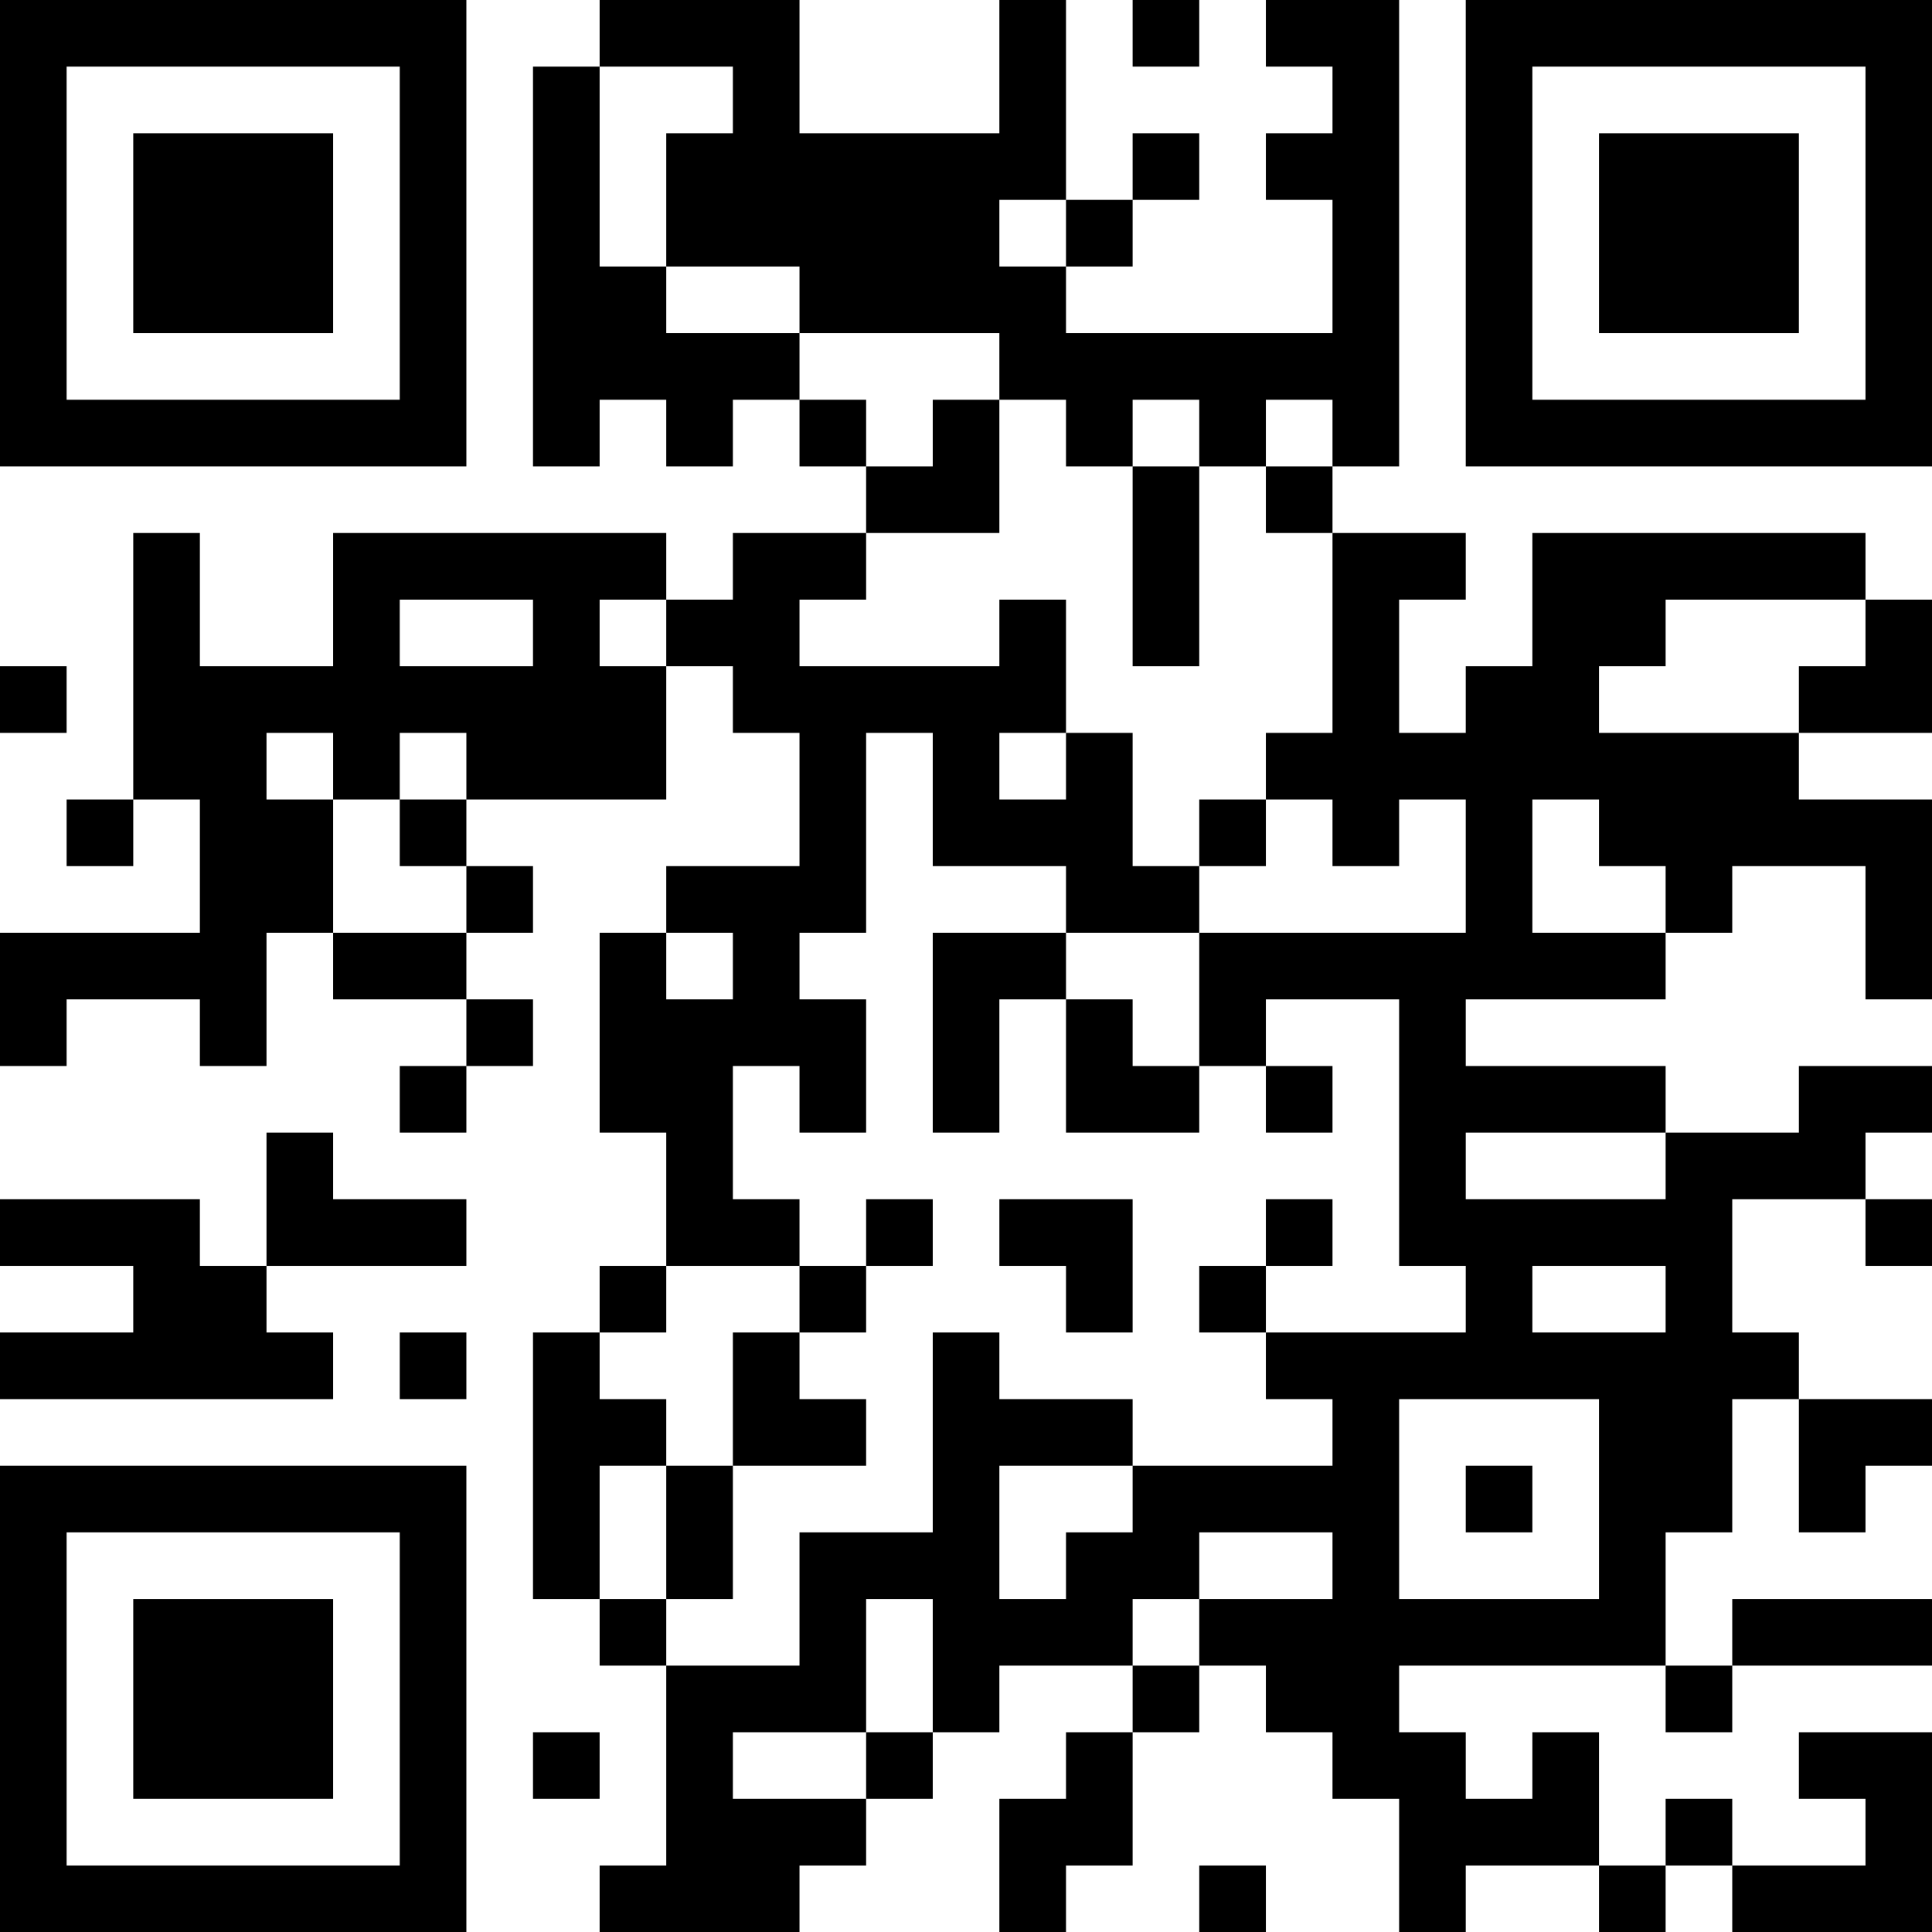 <?xml version="1.0" encoding="UTF-8"?>
<svg xmlns="http://www.w3.org/2000/svg" version="1.1" width="200" height="200" viewBox="0 0 200 200"><rect x="0" y="0" width="200" height="200" fill="#ffffff"/><g transform="scale(6.897)"><g transform="translate(0,0)"><path fill-rule="evenodd" d="M9 0L9 1L8 1L8 7L9 7L9 6L10 6L10 7L11 7L11 6L12 6L12 7L13 7L13 8L11 8L11 9L10 9L10 8L5 8L5 10L3 10L3 8L2 8L2 12L1 12L1 13L2 13L2 12L3 12L3 14L0 14L0 16L1 16L1 15L3 15L3 16L4 16L4 14L5 14L5 15L7 15L7 16L6 16L6 17L7 17L7 16L8 16L8 15L7 15L7 14L8 14L8 13L7 13L7 12L10 12L10 10L11 10L11 11L12 11L12 13L10 13L10 14L9 14L9 17L10 17L10 19L9 19L9 20L8 20L8 24L9 24L9 25L10 25L10 28L9 28L9 29L12 29L12 28L13 28L13 27L14 27L14 26L15 26L15 25L17 25L17 26L16 26L16 27L15 27L15 29L16 29L16 28L17 28L17 26L18 26L18 25L19 25L19 26L20 26L20 27L21 27L21 29L22 29L22 28L24 28L24 29L25 29L25 28L26 28L26 29L29 29L29 26L27 26L27 27L28 27L28 28L26 28L26 27L25 27L25 28L24 28L24 26L23 26L23 27L22 27L22 26L21 26L21 25L25 25L25 26L26 26L26 25L29 25L29 24L26 24L26 25L25 25L25 23L26 23L26 21L27 21L27 23L28 23L28 22L29 22L29 21L27 21L27 20L26 20L26 18L28 18L28 19L29 19L29 18L28 18L28 17L29 17L29 16L27 16L27 17L25 17L25 16L22 16L22 15L25 15L25 14L26 14L26 13L28 13L28 15L29 15L29 12L27 12L27 11L29 11L29 9L28 9L28 8L23 8L23 10L22 10L22 11L21 11L21 9L22 9L22 8L20 8L20 7L21 7L21 0L19 0L19 1L20 1L20 2L19 2L19 3L20 3L20 5L16 5L16 4L17 4L17 3L18 3L18 2L17 2L17 3L16 3L16 0L15 0L15 2L12 2L12 0ZM17 0L17 1L18 1L18 0ZM9 1L9 4L10 4L10 5L12 5L12 6L13 6L13 7L14 7L14 6L15 6L15 8L13 8L13 9L12 9L12 10L15 10L15 9L16 9L16 11L15 11L15 12L16 12L16 11L17 11L17 13L18 13L18 14L16 14L16 13L14 13L14 11L13 11L13 14L12 14L12 15L13 15L13 17L12 17L12 16L11 16L11 18L12 18L12 19L10 19L10 20L9 20L9 21L10 21L10 22L9 22L9 24L10 24L10 25L12 25L12 23L14 23L14 20L15 20L15 21L17 21L17 22L15 22L15 24L16 24L16 23L17 23L17 22L20 22L20 21L19 21L19 20L22 20L22 19L21 19L21 15L19 15L19 16L18 16L18 14L22 14L22 12L21 12L21 13L20 13L20 12L19 12L19 11L20 11L20 8L19 8L19 7L20 7L20 6L19 6L19 7L18 7L18 6L17 6L17 7L16 7L16 6L15 6L15 5L12 5L12 4L10 4L10 2L11 2L11 1ZM15 3L15 4L16 4L16 3ZM17 7L17 10L18 10L18 7ZM6 9L6 10L8 10L8 9ZM9 9L9 10L10 10L10 9ZM25 9L25 10L24 10L24 11L27 11L27 10L28 10L28 9ZM0 10L0 11L1 11L1 10ZM4 11L4 12L5 12L5 14L7 14L7 13L6 13L6 12L7 12L7 11L6 11L6 12L5 12L5 11ZM18 12L18 13L19 13L19 12ZM23 12L23 14L25 14L25 13L24 13L24 12ZM10 14L10 15L11 15L11 14ZM14 14L14 17L15 17L15 15L16 15L16 17L18 17L18 16L17 16L17 15L16 15L16 14ZM19 16L19 17L20 17L20 16ZM4 17L4 19L3 19L3 18L0 18L0 19L2 19L2 20L0 20L0 21L5 21L5 20L4 20L4 19L7 19L7 18L5 18L5 17ZM22 17L22 18L25 18L25 17ZM13 18L13 19L12 19L12 20L11 20L11 22L10 22L10 24L11 24L11 22L13 22L13 21L12 21L12 20L13 20L13 19L14 19L14 18ZM15 18L15 19L16 19L16 20L17 20L17 18ZM19 18L19 19L18 19L18 20L19 20L19 19L20 19L20 18ZM23 19L23 20L25 20L25 19ZM6 20L6 21L7 21L7 20ZM21 21L21 24L24 24L24 21ZM22 22L22 23L23 23L23 22ZM18 23L18 24L17 24L17 25L18 25L18 24L20 24L20 23ZM13 24L13 26L11 26L11 27L13 27L13 26L14 26L14 24ZM8 26L8 27L9 27L9 26ZM18 28L18 29L19 29L19 28ZM0 0L0 7L7 7L7 0ZM1 1L1 6L6 6L6 1ZM2 2L2 5L5 5L5 2ZM22 0L22 7L29 7L29 0ZM23 1L23 6L28 6L28 1ZM24 2L24 5L27 5L27 2ZM0 22L0 29L7 29L7 22ZM1 23L1 28L6 28L6 23ZM2 24L2 27L5 27L5 24Z" fill="#000000"/></g></g></svg>
